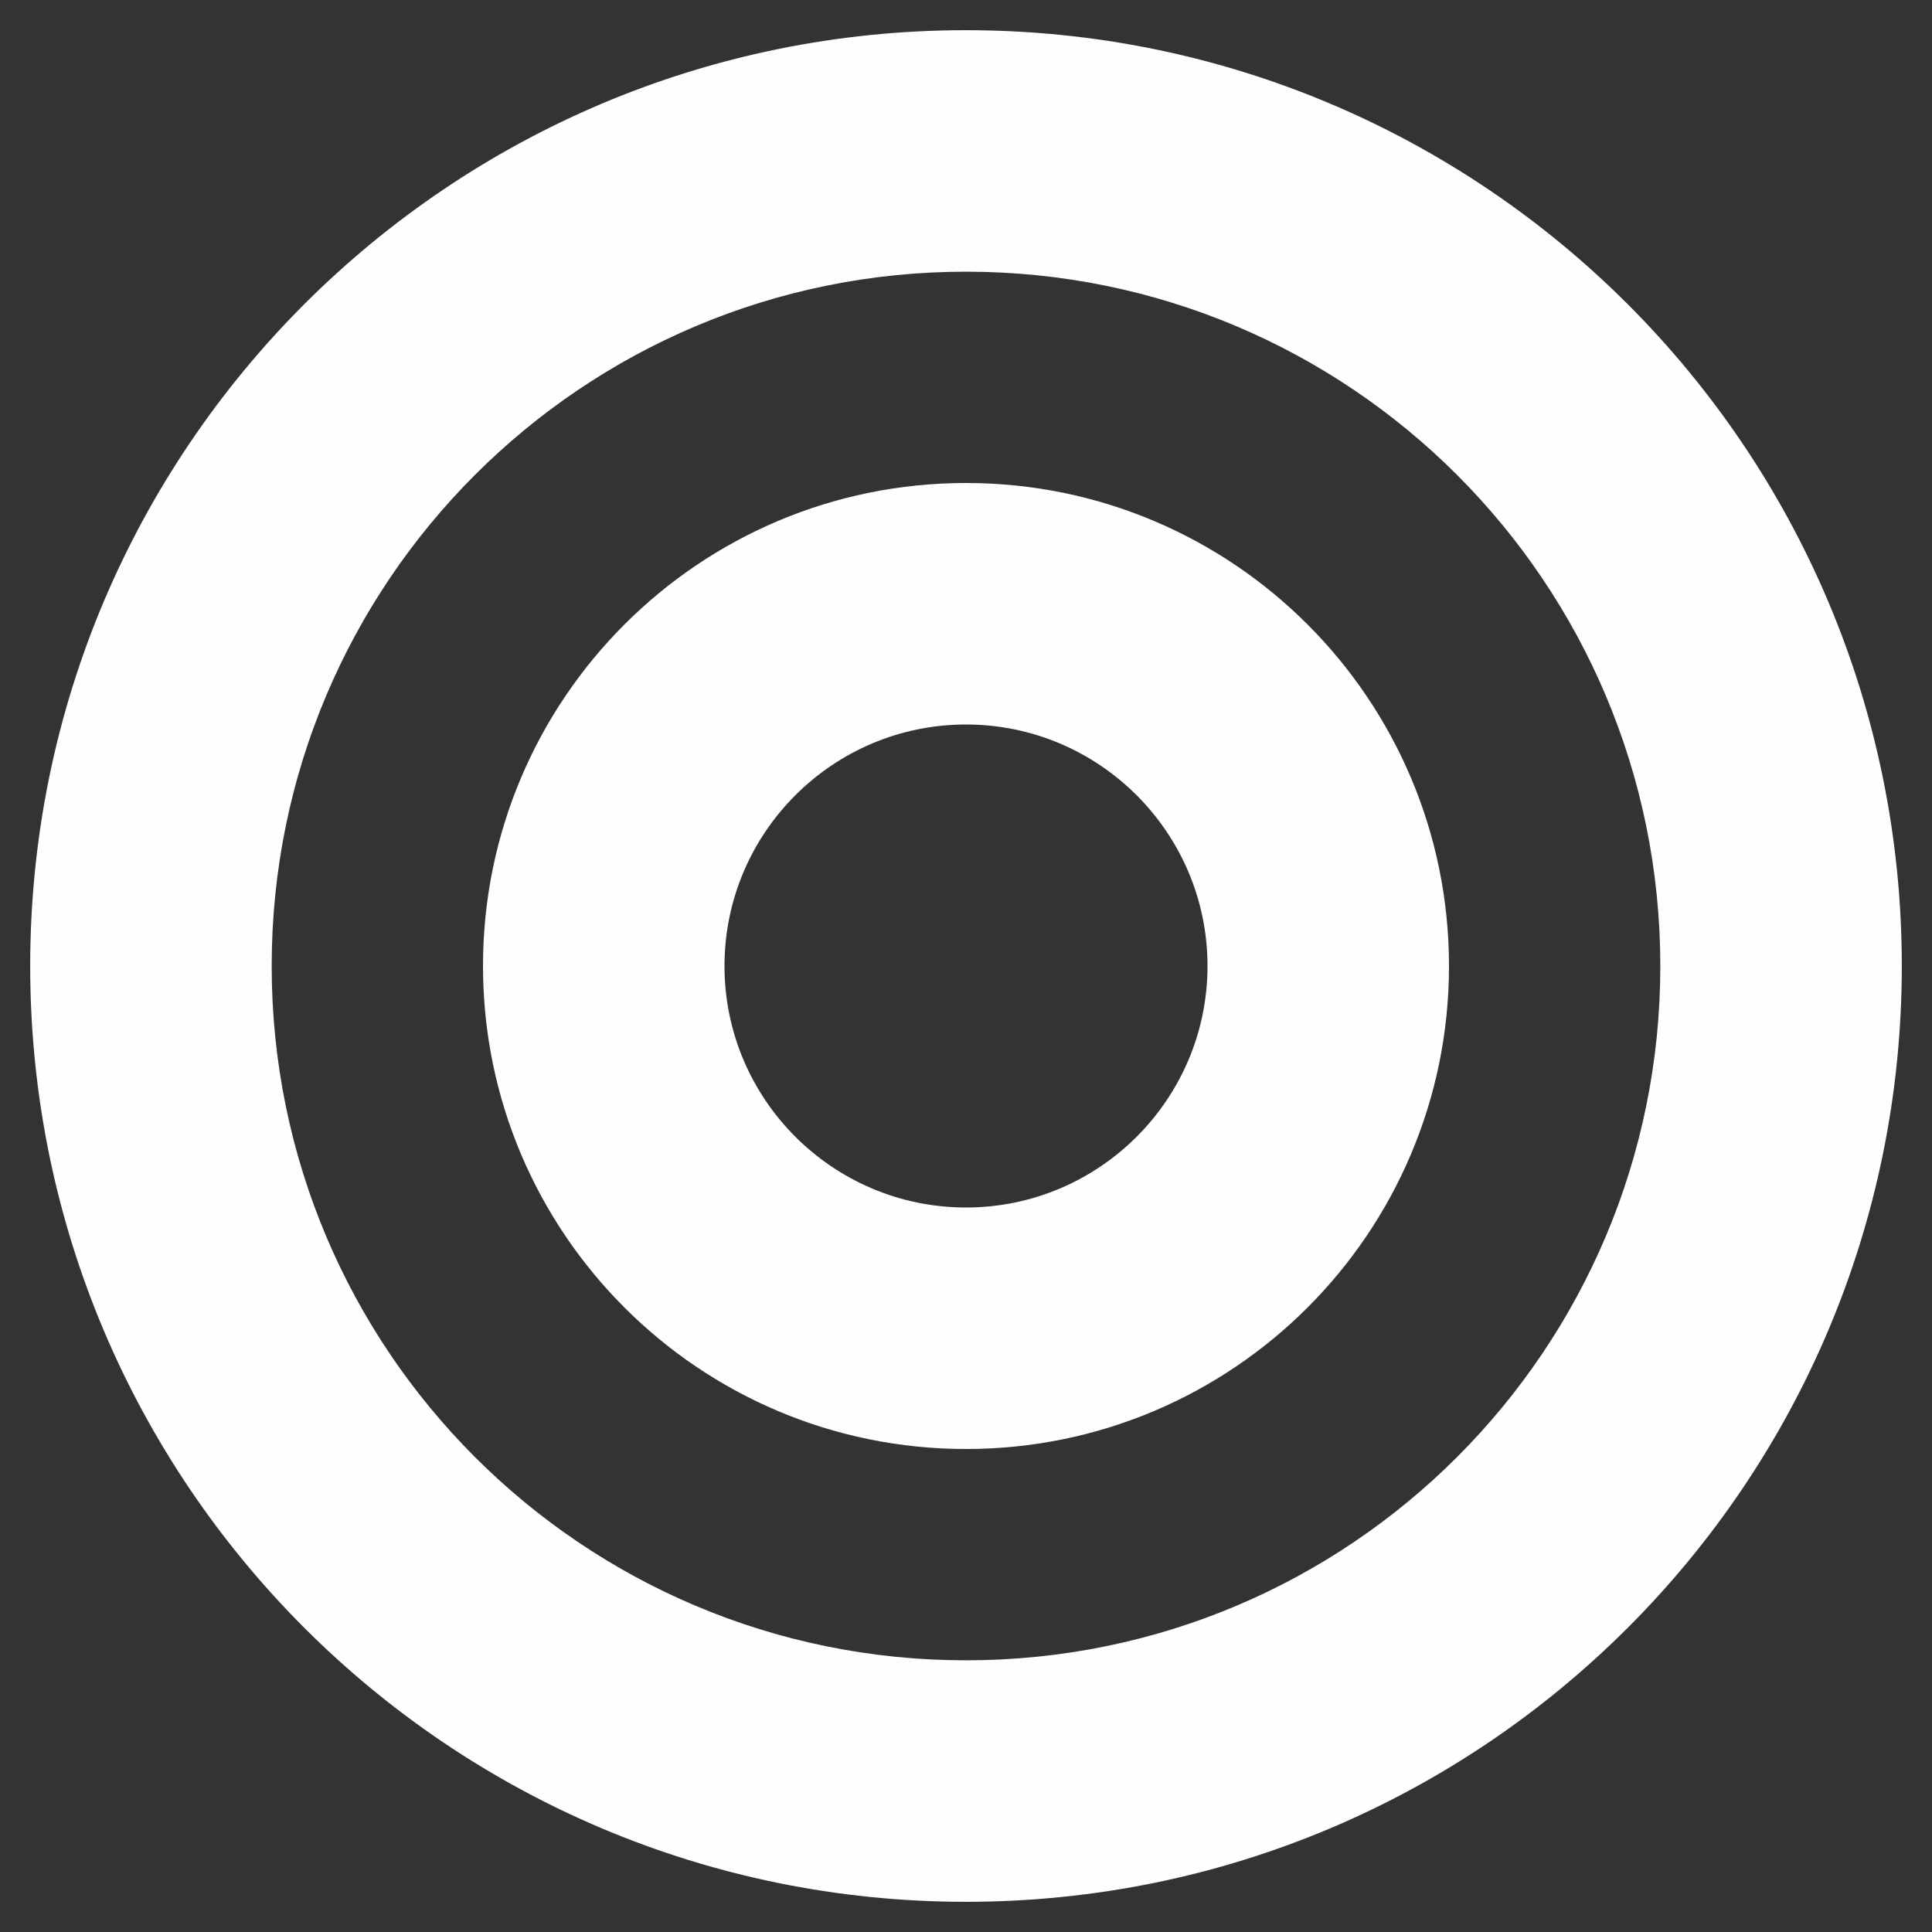 <?xml version="1.0" encoding="utf-8"?>
<!-- Generator: Adobe Illustrator 21.0.0, SVG Export Plug-In . SVG Version: 6.00 Build 0)  -->
<svg version="1.1" id="Camada_1" xmlns="http://www.w3.org/2000/svg" xmlns:xlink="http://www.w3.org/1999/xlink" x="0px" y="0px"
	 viewBox="0 0 512 512" style="enable-background:new 0 0 512 512;" xml:space="preserve">
<rect x="0" y="0" width="512" height="512" fill="#333333" stroke="none"/>
<style type="text/css">
	.st0{fill:#FFFDFD;}
</style>
<path class="st0" d="M256,72c101.7,0,184,82.3,184,184c0,101.7-82.3,184-184,184c-101.7,0-184-82.3-184-184
	C72,154.3,154.3,72,256,72 M256,8C119,8,8,119,8,256s111,248,248,248s248-111,248-248S393,8,256,8z M256,192c35.3,0,64,28.7,64,64
	s-28.7,64-64,64s-64-28.7-64-64S220.7,192,256,192 M256,128c-70.7,0-128,57.3-128,128s57.3,128,128,128s128-57.3,128-128
	S326.7,128,256,128z"/>
</svg>
